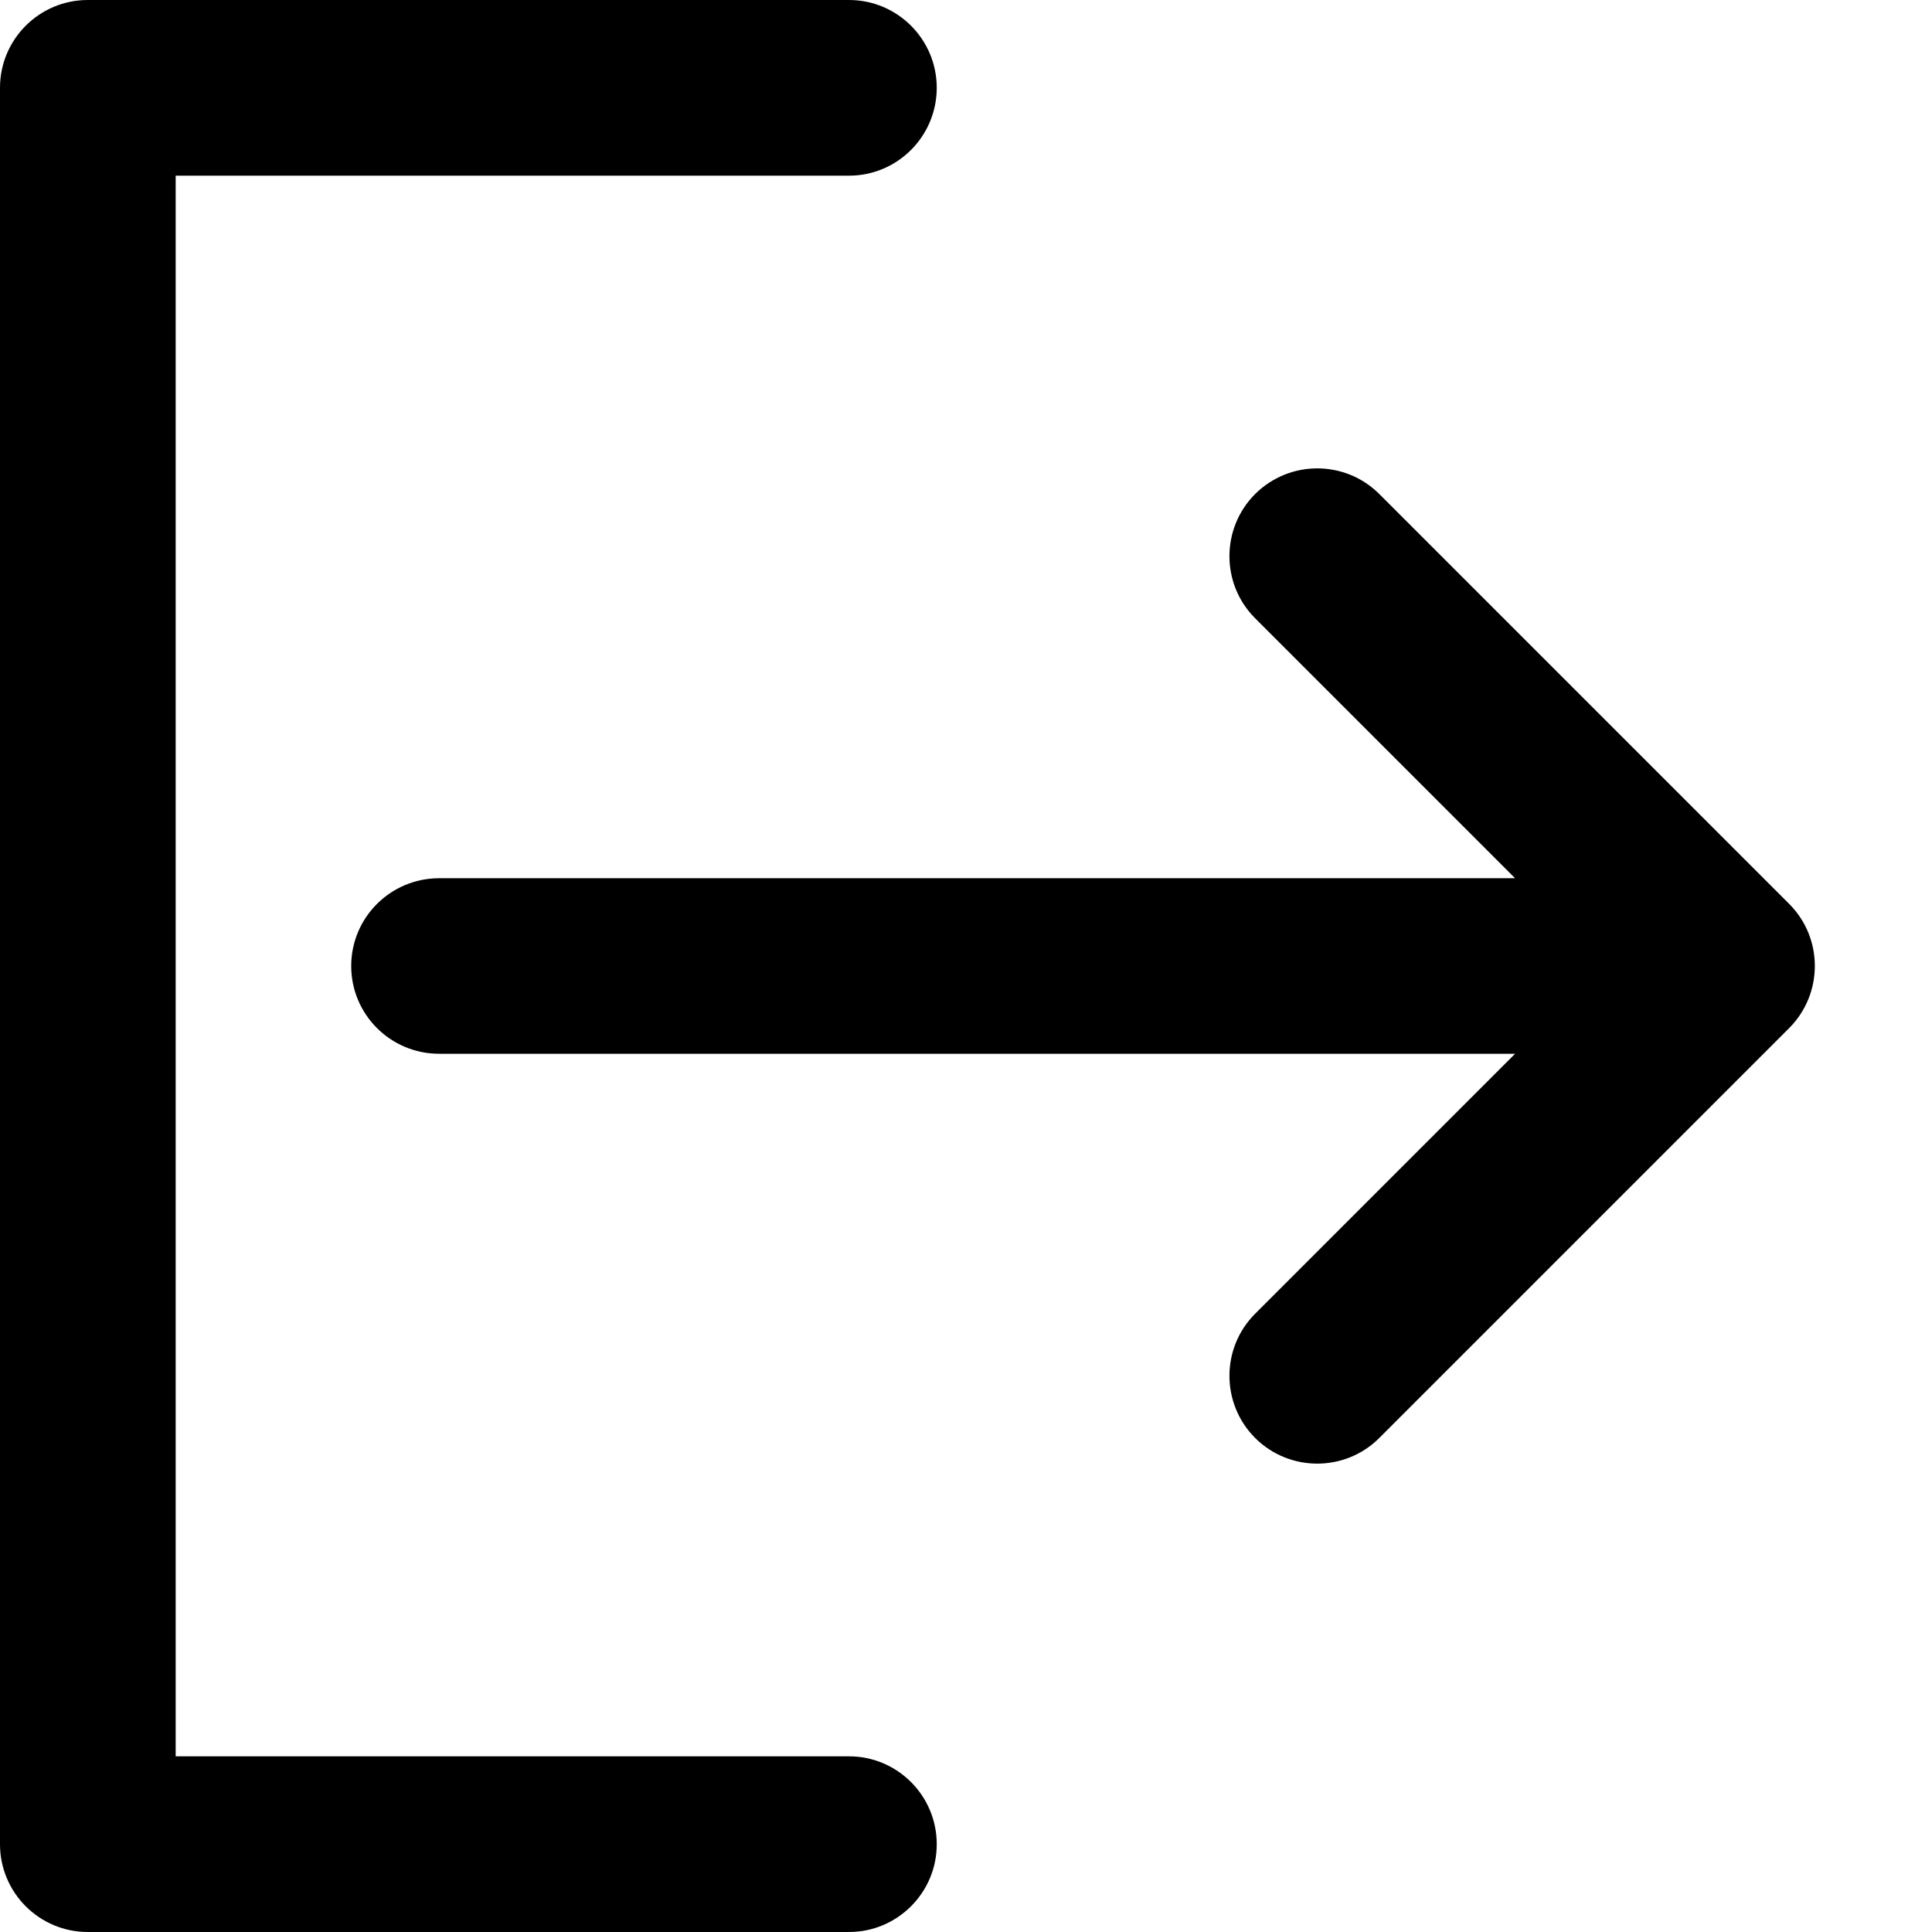 <svg width="14" viewBox="0 0 14 14" fill="none" xmlns="http://www.w3.org/2000/svg">
<path d="M9.995 10.42C9.747 10.668 9.344 10.668 9.095 10.42C8.847 10.171 8.847 9.768 9.095 9.52L10.979 7.636H3.182C2.83 7.636 2.545 7.351 2.545 7C2.545 6.649 2.83 6.364 3.182 6.364H10.979L9.095 4.48C8.847 4.232 8.847 3.829 9.095 3.58C9.22 3.456 9.383 3.394 9.545 3.394C9.708 3.394 9.871 3.456 9.995 3.58L12.965 6.55C13.213 6.798 13.213 7.201 12.965 7.45L9.995 10.42Z" fill="currentColor"/>
<path d="M6.152 0C6.503 0 6.788 0.285 6.788 0.636C6.788 0.988 6.503 1.273 6.152 1.273H1.273V12.727H6.152C6.503 12.727 6.788 13.012 6.788 13.364C6.788 13.715 6.503 14 6.152 14H0.636C0.285 14 0 13.715 0 13.364V0.636C0 0.285 0.285 0 0.636 0H6.152Z" fill="currentColor"/>
</svg>
